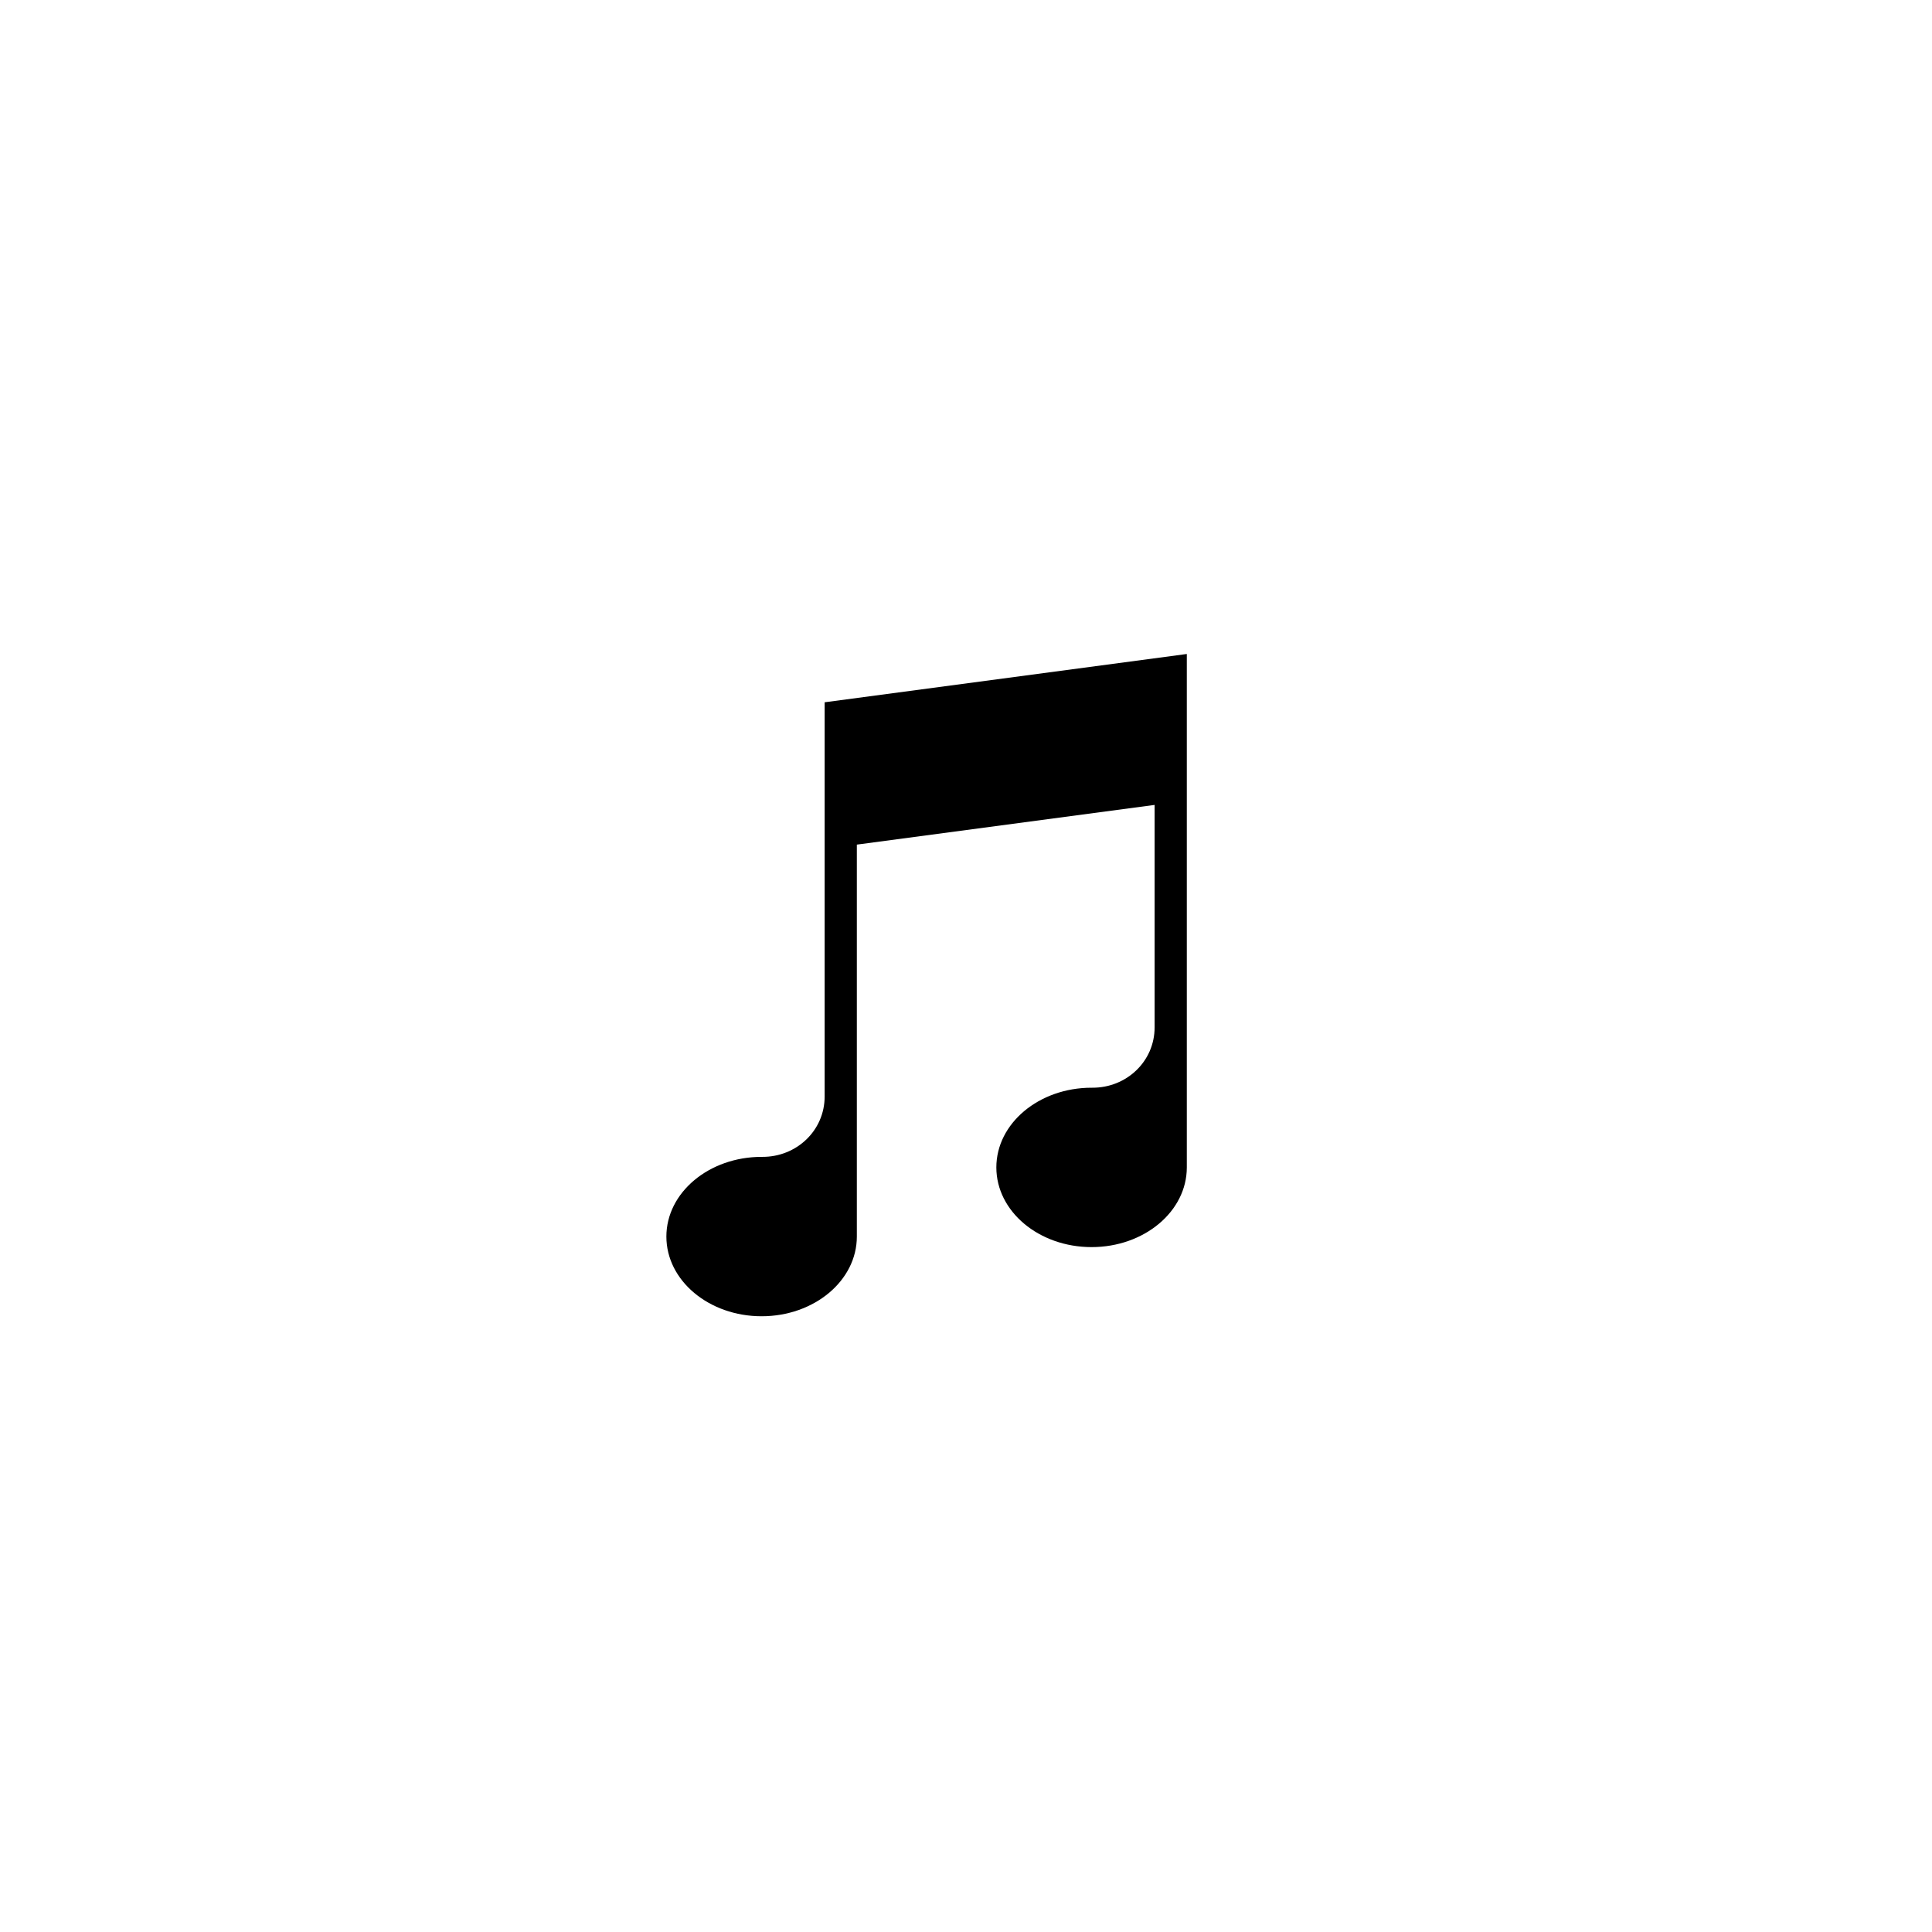 <?xml version="1.0" encoding="UTF-8"?><svg id="Icons" xmlns="http://www.w3.org/2000/svg" viewBox="0 0 240 240"><defs><style>.cls-1{fill:#000;stroke-width:0px;}</style></defs><path class="cls-1" d="M102.44,87.22v18.22h0s0,30.77,0,30.77c0,4.24-3.5,7.52-7.74,7.5-.03,0-.06,0-.09,0-6.53,0-11.83,4.43-11.83,9.9s5.29,9.9,11.83,9.9,11.83-4.43,11.83-9.9v-48.69l36.99-4.93v27.63c0,4.24-3.5,7.52-7.74,7.5-.03,0-.06,0-.09,0-6.53,0-11.83,4.43-11.83,9.9s5.29,9.9,11.83,9.9,11.83-4.43,11.83-9.9v-63.78l-45,6Z"/></svg>